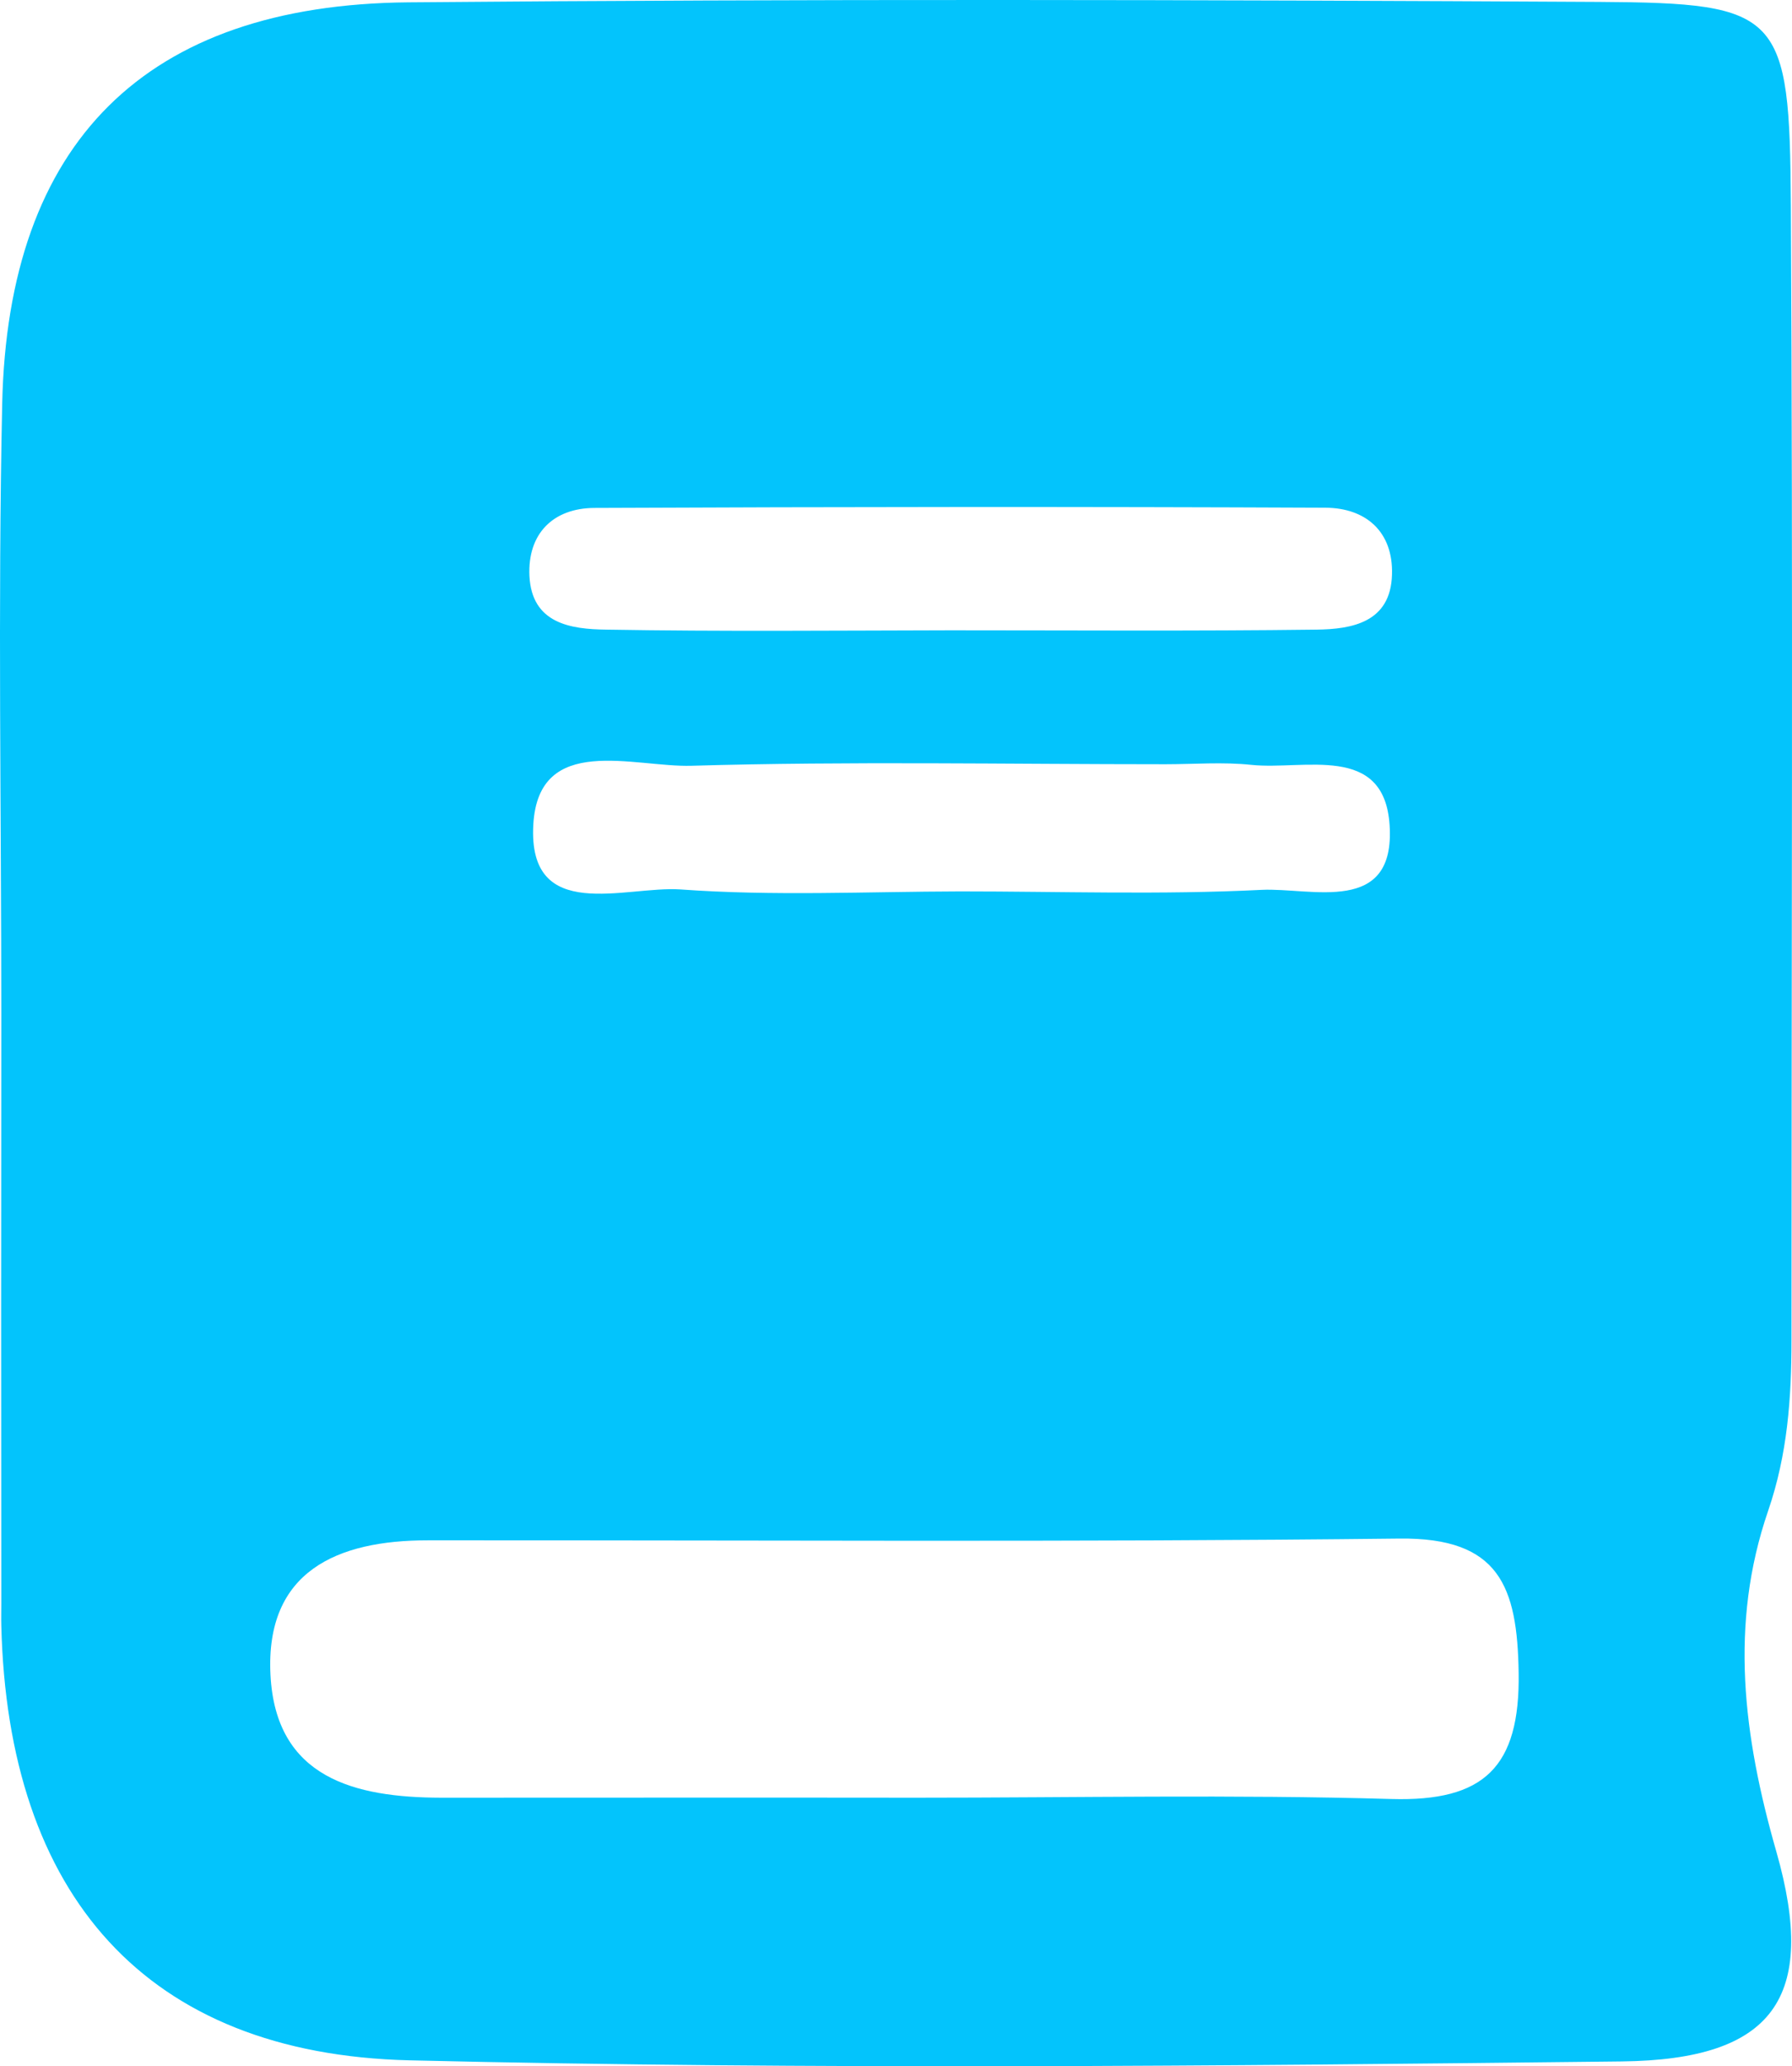 <svg width="59" height="68" viewBox="0 0 59 68" fill="none" xmlns="http://www.w3.org/2000/svg">
<path d="M0.043 33.398C0.043 26.697 -0.071 19.995 0.072 13.301C0.257 4.679 4.785 0.156 13.439 0.077C26.507 -0.038 39.574 -0.009 52.649 0.063C58.633 0.099 58.926 0.43 58.962 6.765C59.033 19.204 58.983 31.651 58.983 44.091C58.983 46.003 58.855 47.858 58.212 49.728C56.934 53.453 57.391 57.12 58.483 60.931C59.868 65.777 58.362 67.784 53.399 67.841C40.096 67.992 26.778 68.121 13.482 67.805C4.799 67.597 0.257 62.362 0.043 53.496C0.036 53.259 0.043 53.014 0.043 52.777C0.036 46.32 0.036 39.855 0.043 33.398ZM30.17 59.162C35.383 59.162 40.603 59.054 45.816 59.205C48.85 59.291 50.05 58.17 50 55.049C49.957 52.209 49.364 50.598 46.08 50.634C35.411 50.756 24.743 50.684 14.075 50.692C11.119 50.692 8.734 51.698 8.905 55.114C9.076 58.522 11.69 59.155 14.518 59.162C19.737 59.162 24.95 59.155 30.17 59.162ZM31.298 20.743C35.311 20.743 39.325 20.772 43.338 20.721C44.516 20.707 45.787 20.484 45.83 18.909C45.873 17.5 44.973 16.716 43.638 16.709C35.611 16.673 27.585 16.68 19.566 16.716C18.209 16.724 17.367 17.565 17.431 18.953C17.509 20.527 18.795 20.707 19.966 20.721C23.736 20.786 27.521 20.75 31.298 20.743ZM31.613 29.336C34.919 29.336 38.232 29.451 41.538 29.285C43.181 29.206 45.951 30.141 45.751 27.15C45.573 24.453 42.938 25.352 41.203 25.172C40.267 25.072 39.317 25.151 38.368 25.151C33.169 25.151 27.971 25.05 22.772 25.201C20.866 25.259 17.731 24.115 17.559 27.135C17.374 30.414 20.587 29.149 22.401 29.271C25.457 29.494 28.535 29.343 31.613 29.336Z" fill="#03C4FC"/>
</svg>
